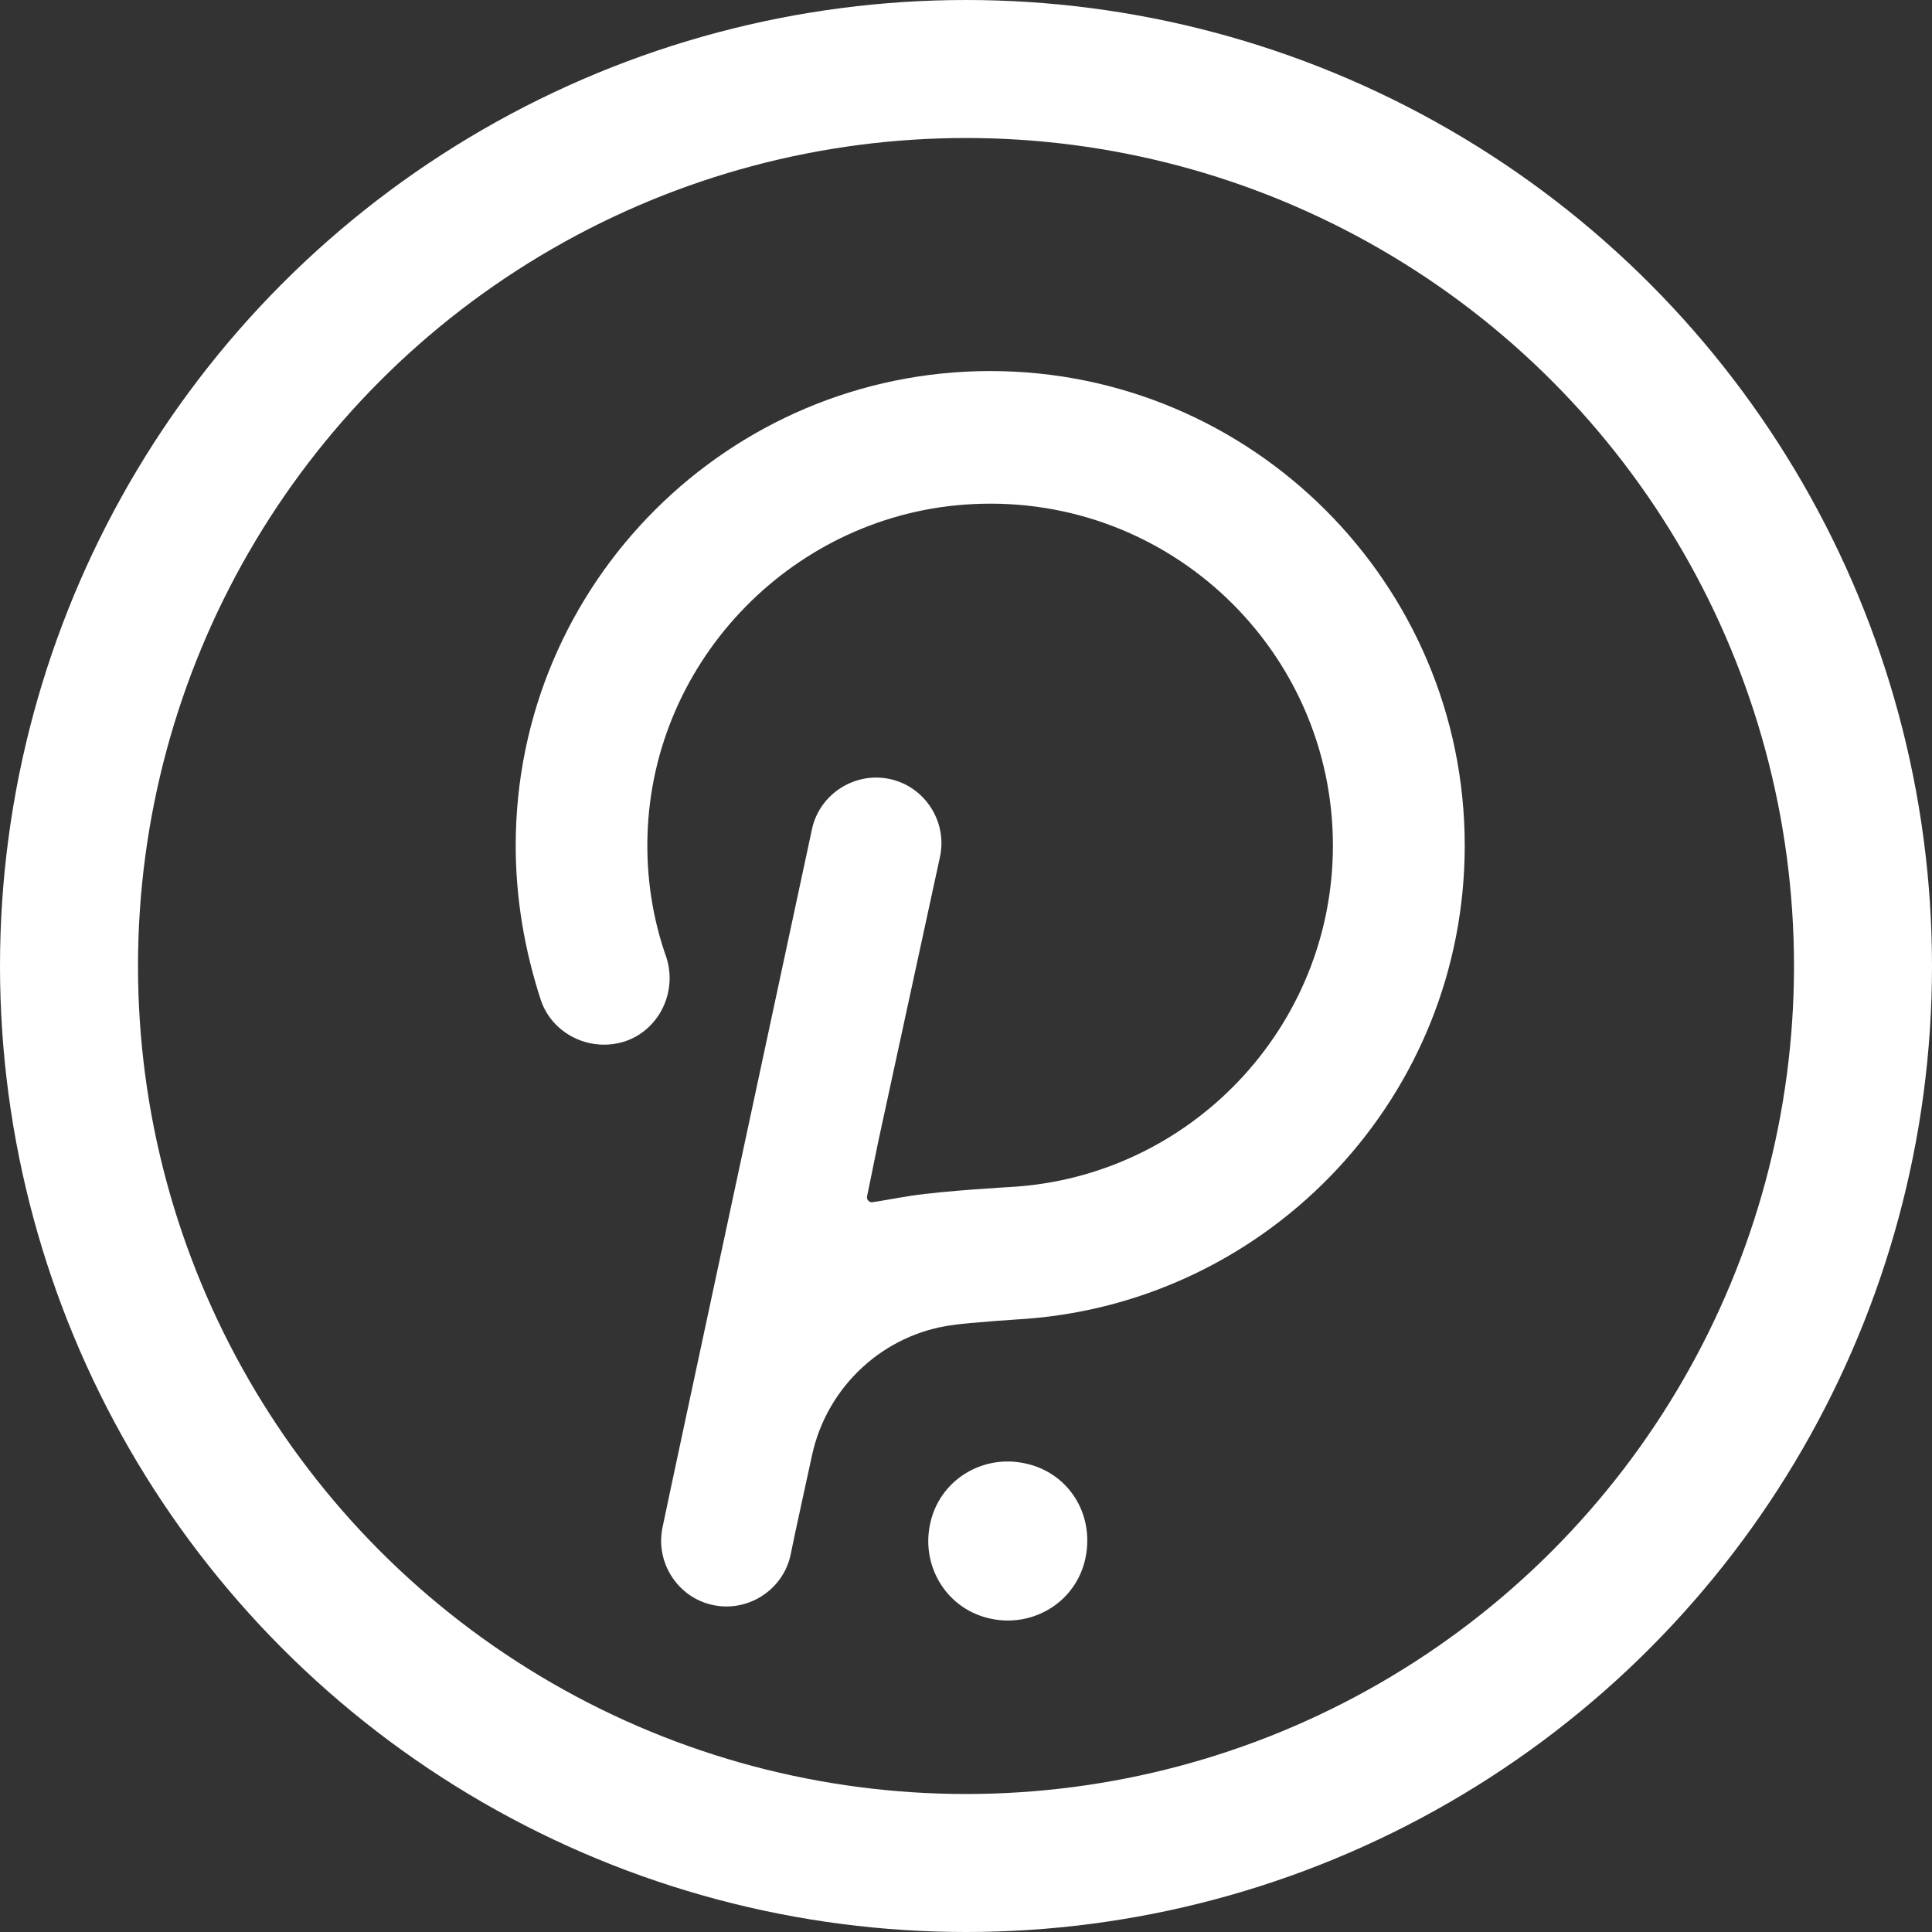<svg xmlns="http://www.w3.org/2000/svg" width="56" height="56" viewBox="0 0 56 56">
  <rect x="0" y="0" width="56" height="56" fill="#333333" stroke="none"/>
  <g fill="none" fill-rule="evenodd">
    <circle cx="28" cy="28" r="26" stroke="#FFF" stroke-width="4"/>
    <g fill="#FFF" fill-rule="nonzero" transform="translate(14.875 10.5)">
      <path d="M13.827,0.255 C6.258,0.255 0.073,6.404 0.073,14.009 C0.073,15.537 0.327,17.029 0.8,18.484 C1.128,19.467 2.22,20.012 3.238,19.685 C4.221,19.357 4.767,18.266 4.439,17.247 C4.039,16.119 3.857,14.918 3.893,13.718 C4.039,8.587 8.187,4.366 13.317,4.112 C19.03,3.821 23.76,8.369 23.76,14.009 C23.76,19.285 19.612,23.615 14.409,23.906 C14.409,23.906 12.48,24.015 11.534,24.16 C11.061,24.233 10.698,24.306 10.443,24.342 C10.334,24.379 10.225,24.27 10.261,24.16 L10.588,22.559 L12.371,14.336 C12.59,13.317 11.935,12.299 10.916,12.08 C9.897,11.862 8.878,12.517 8.66,13.536 C8.66,13.536 4.366,33.548 4.33,33.766 C4.112,34.785 4.767,35.804 5.785,36.022 C6.804,36.241 7.823,35.586 8.041,34.567 C8.078,34.349 8.66,31.692 8.66,31.692 C9.097,29.655 10.77,28.163 12.735,27.908 C13.172,27.835 14.882,27.726 14.882,27.726 C21.977,27.18 27.581,21.25 27.581,14.009 C27.581,6.404 21.395,0.255 13.827,0.255 Z"/>
      <path d="M14.809,31.911 C13.572,31.656 12.335,32.42 12.08,33.694 C11.825,34.931 12.59,36.168 13.863,36.423 C15.1,36.677 16.337,35.913 16.592,34.64 C16.847,33.366 16.083,32.165 14.809,31.911 Z"/>
    </g>
  </g>
</svg>
